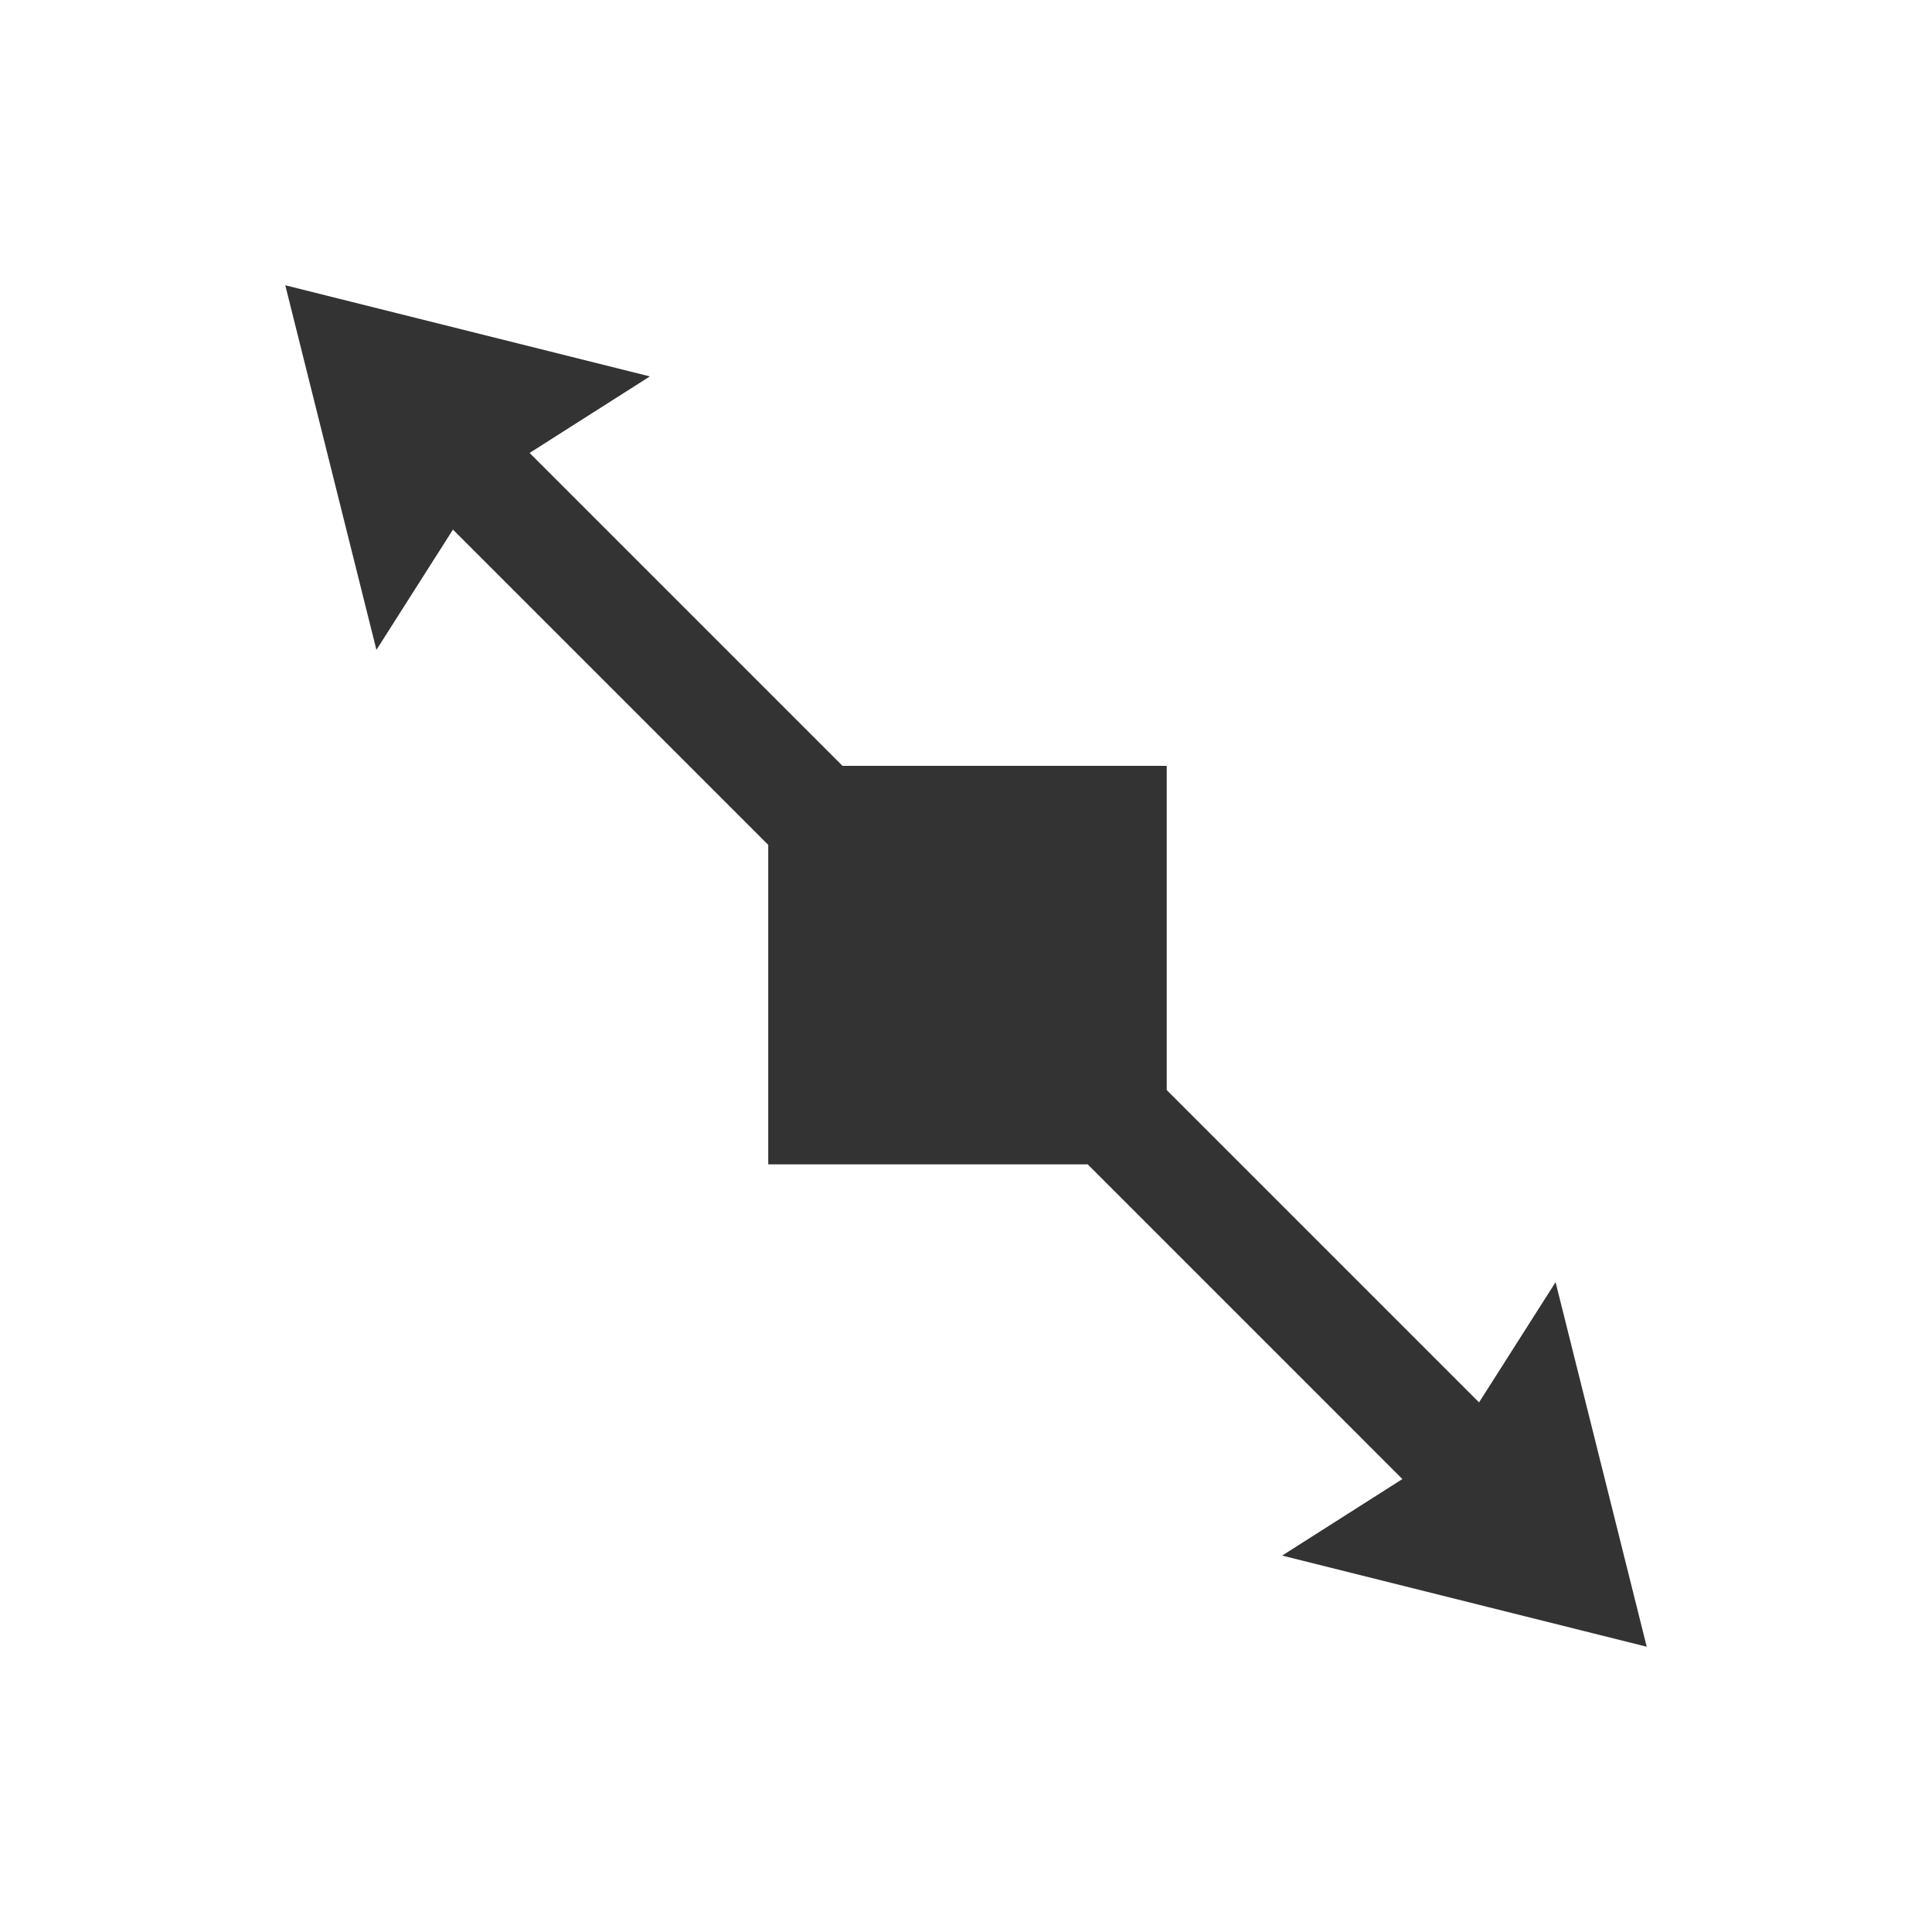 <svg xmlns="http://www.w3.org/2000/svg" viewBox="0 0 320 320">
  <title>interface.enlarge-filled</title>
  <g id="alignment">
    <polygon points="270 270 256.841 217.365 245.327 235.459 191.247 181.378 191.247 128.851 138.72 128.851 84.542 74.673 102.635 63.159 50 50 63.159 102.635 74.673 84.542 129.245 139.114 129.245 190.853 180.984 190.853 235.458 245.328 217.365 256.841 270 270" style="fill: #333;stroke: #333;stroke-miterlimit: 10;stroke-width: 4px"/>
  </g>
</svg>

